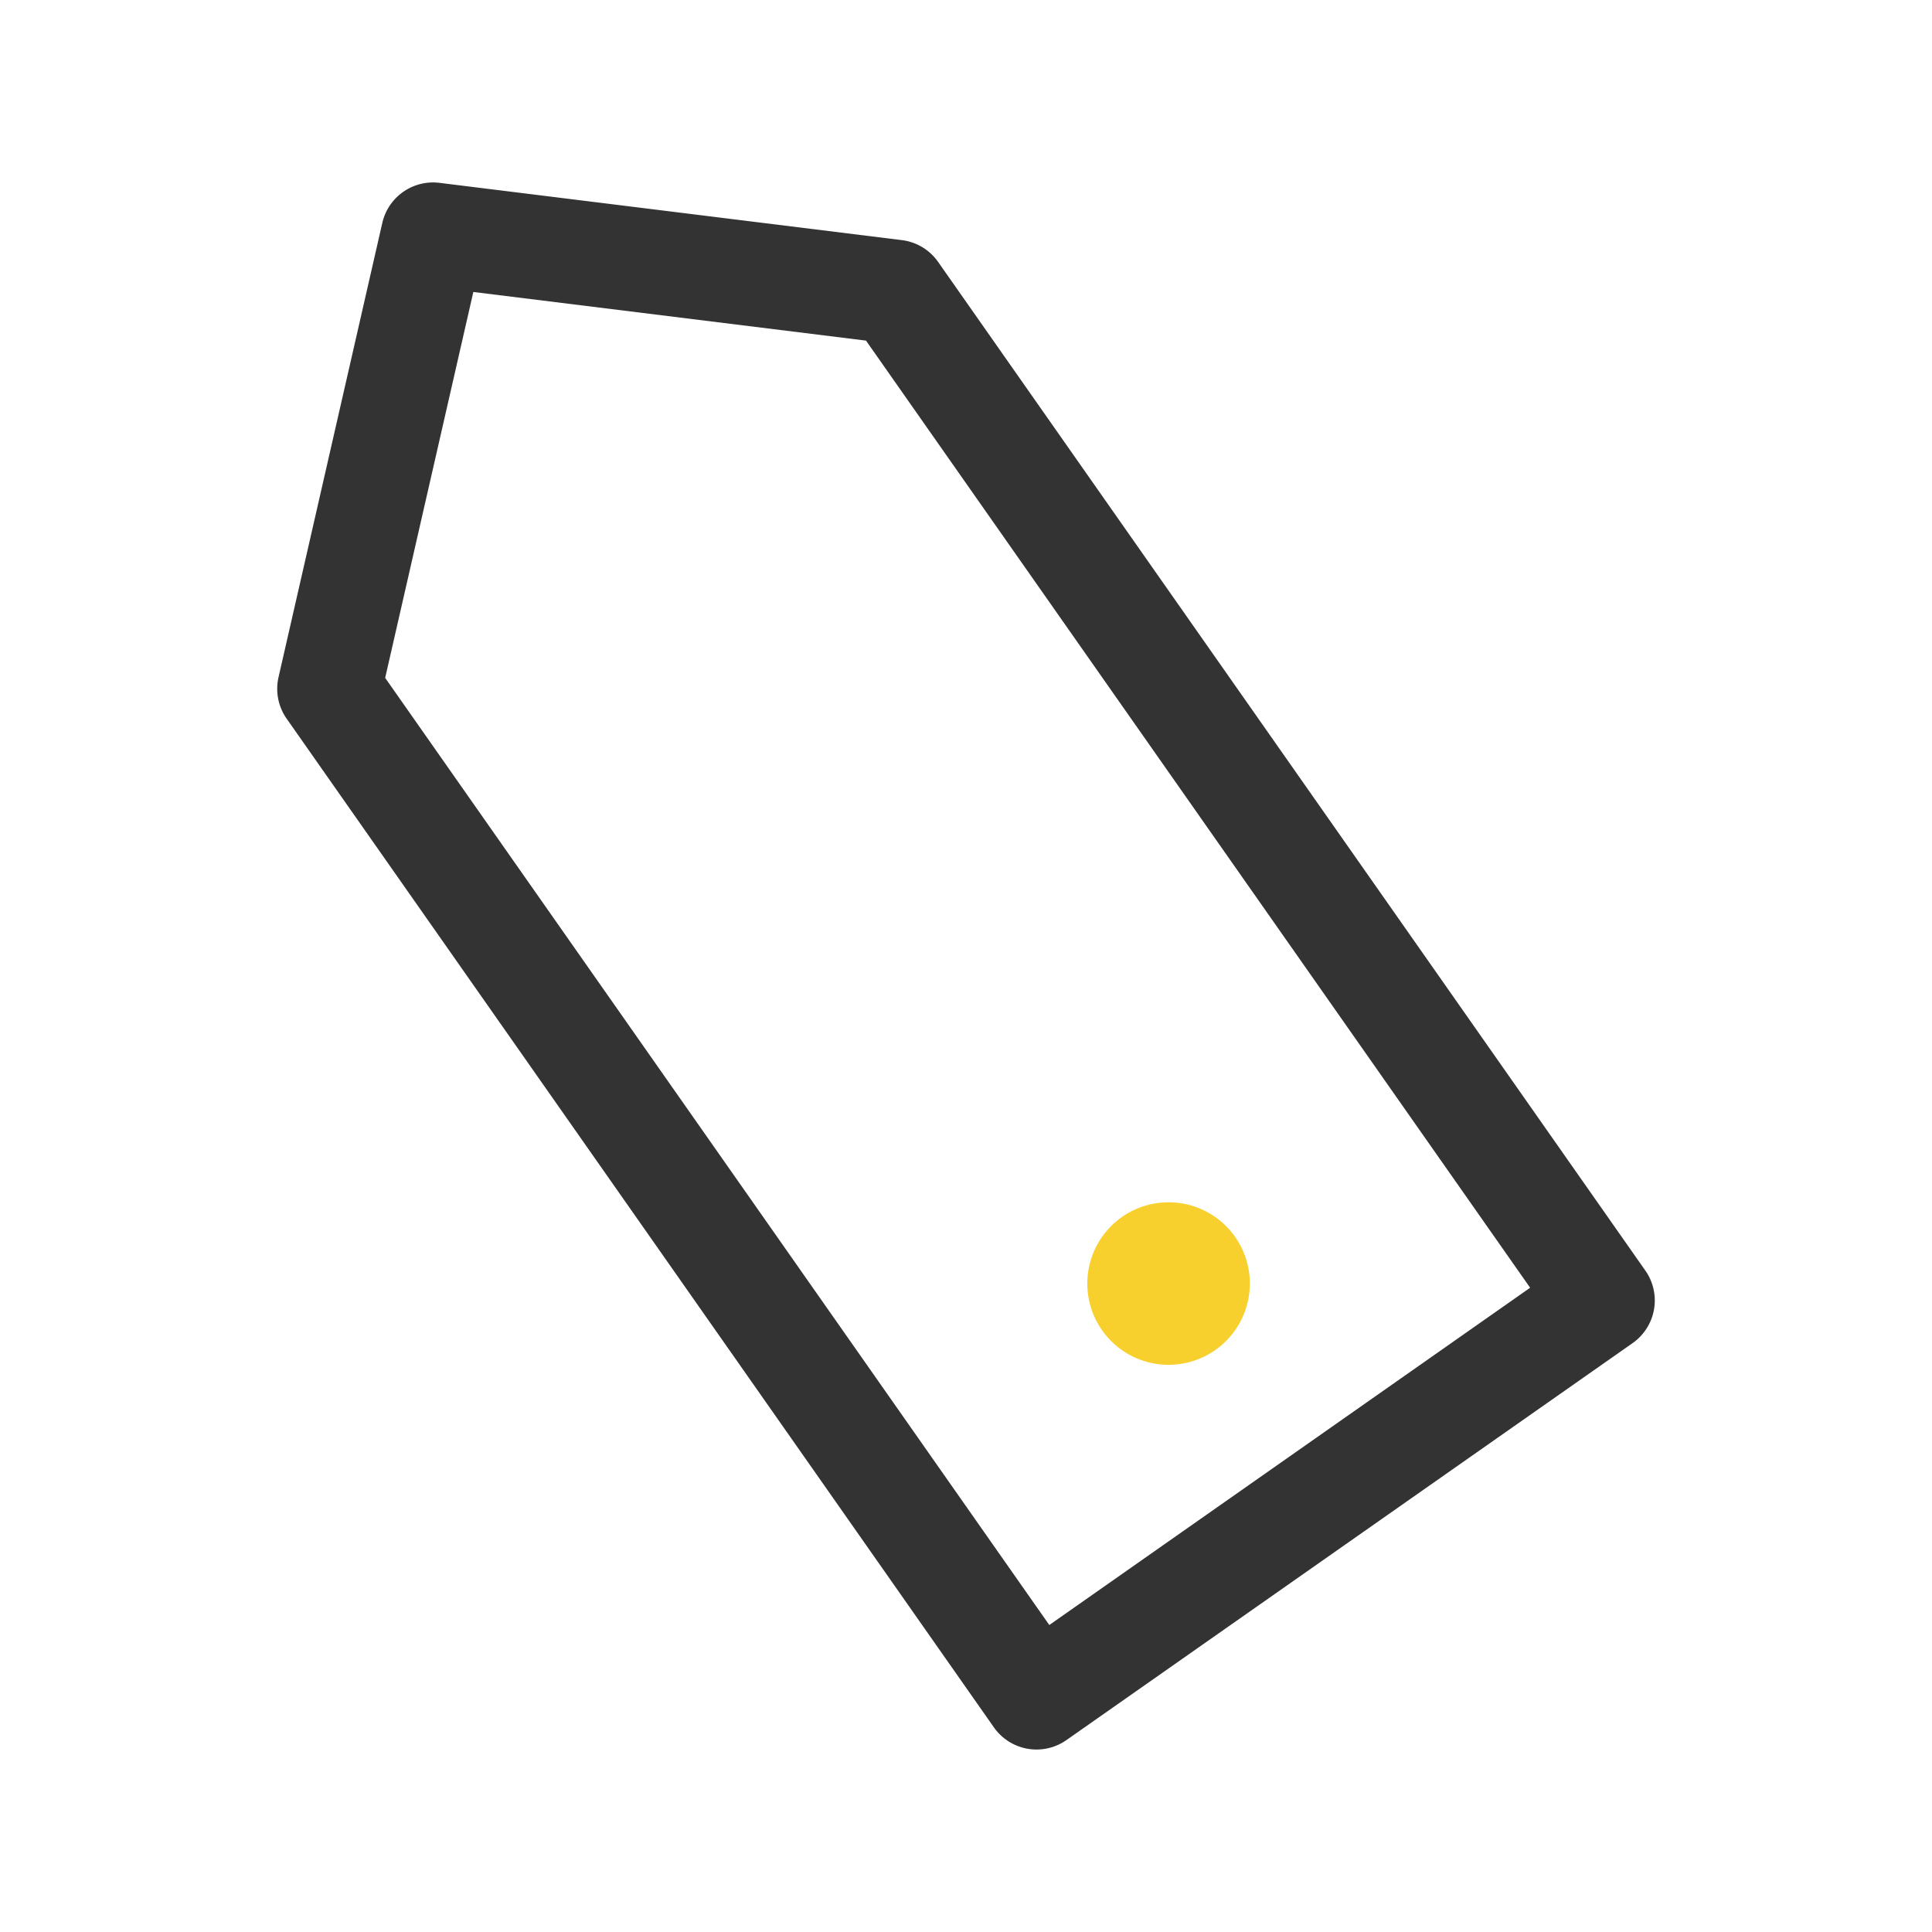 <?xml version="1.0" standalone="no"?><!DOCTYPE svg PUBLIC "-//W3C//DTD SVG 1.1//EN"
        "http://www.w3.org/Graphics/SVG/1.1/DTD/svg11.dtd">
<svg t="1650434836833" class="icon" viewBox="0 0 1024 1024" version="1.1" xmlns="http://www.w3.org/2000/svg" p-id="1464"
     xmlns:xlink="http://www.w3.org/1999/xlink" width="64" height="64">
    <defs>
        <style type="text/css">@font-face { font-family: feedback-iconfont; src:
            url("//at.alicdn.com/t/font_1031158_u69w8yhxdu.woff2?t=1630033759944") format("woff2"),
            url("//at.alicdn.com/t/font_1031158_u69w8yhxdu.woff?t=1630033759944") format("woff"),
            url("//at.alicdn.com/t/font_1031158_u69w8yhxdu.ttf?t=1630033759944") format("truetype"); }
        </style>
    </defs>
    <path d="M549.38 927.29a27.63 27.63 0 0 1-22.6-11.76L151.93 380.91a27.59 27.59 0 0 1-4.3-22l55-240.76a27.6 27.6 0 0 1 30.29-21.24L478 127.27a27.6 27.6 0 0 1 19.21 11.54l374.86 534.63a27.59 27.59 0 0 1-6.75 38.43l-300.1 210.42a27.65 27.65 0 0 1-15.84 5z m-345.23-568l352 502L811 682.53l-352-502-208.12-25.78z"
          fill="#333333" p-id="1465"></path>
    <path d="M619.37 680.31m-43.07 0a43.07 43.07 0 1 0 86.14 0 43.07 43.07 0 1 0-86.14 0Z" fill="#F8D02D"
          p-id="1466"></path>
</svg>